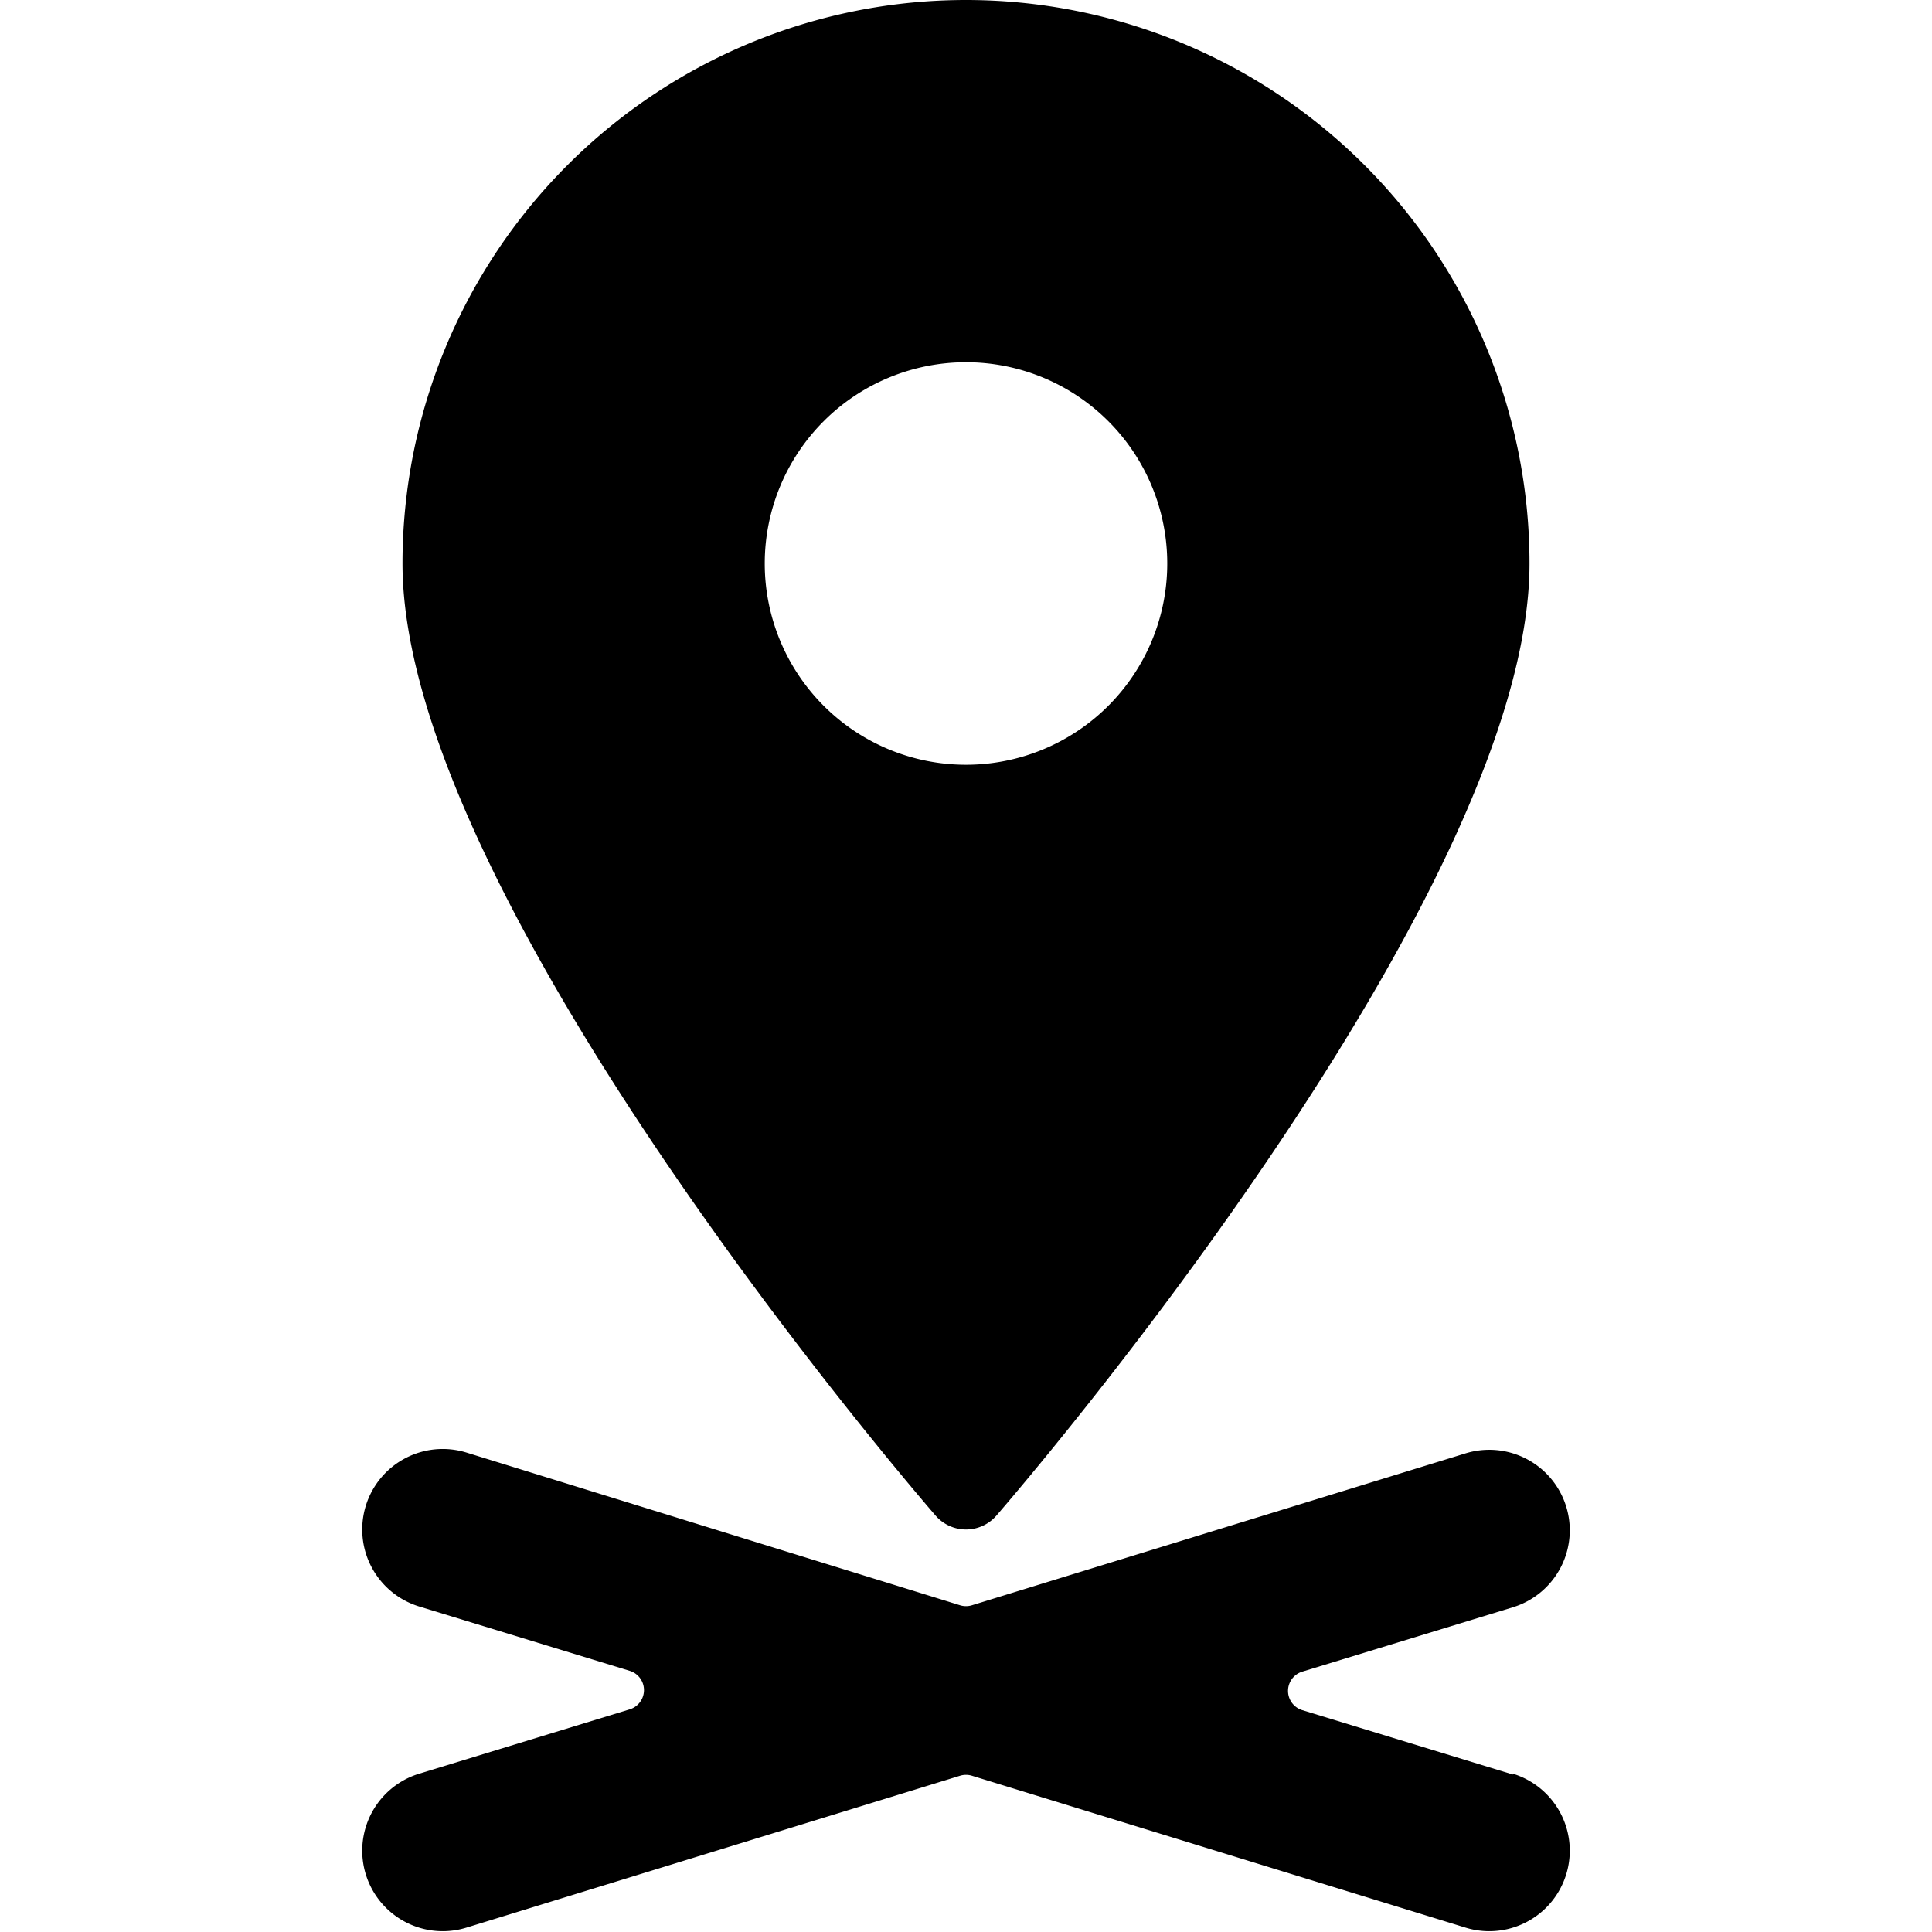 <svg xmlns="http://www.w3.org/2000/svg" viewBox="0 0 24 24"><title>pin-x-mark-3</title><path d="M11.622,18.827a.5.5,0,0,0,.756,0C12.648,18.515,19,11.138,19,7A7,7,0,0,0,5,7C5,11.138,11.352,18.515,11.622,18.827ZM9.5,7A2.5,2.5,0,1,1,12,9.5,2.5,2.5,0,0,1,9.5,7Z"/><path d="M18.794,22.044l-2.617-.8a.25.25,0,0,1,0-.478l2.617-.8a1,1,0,1,0-.588-1.912l-6.132,1.887a.249.249,0,0,1-.148,0L5.794,18.044a1,1,0,1,0-.588,1.912l2.617.8a.25.25,0,0,1,0,.478l-2.617.8a1,1,0,0,0,.588,1.912l6.132-1.887a.249.249,0,0,1,.148,0l6.132,1.887a1,1,0,0,0,.588-1.912Z"/></svg>
